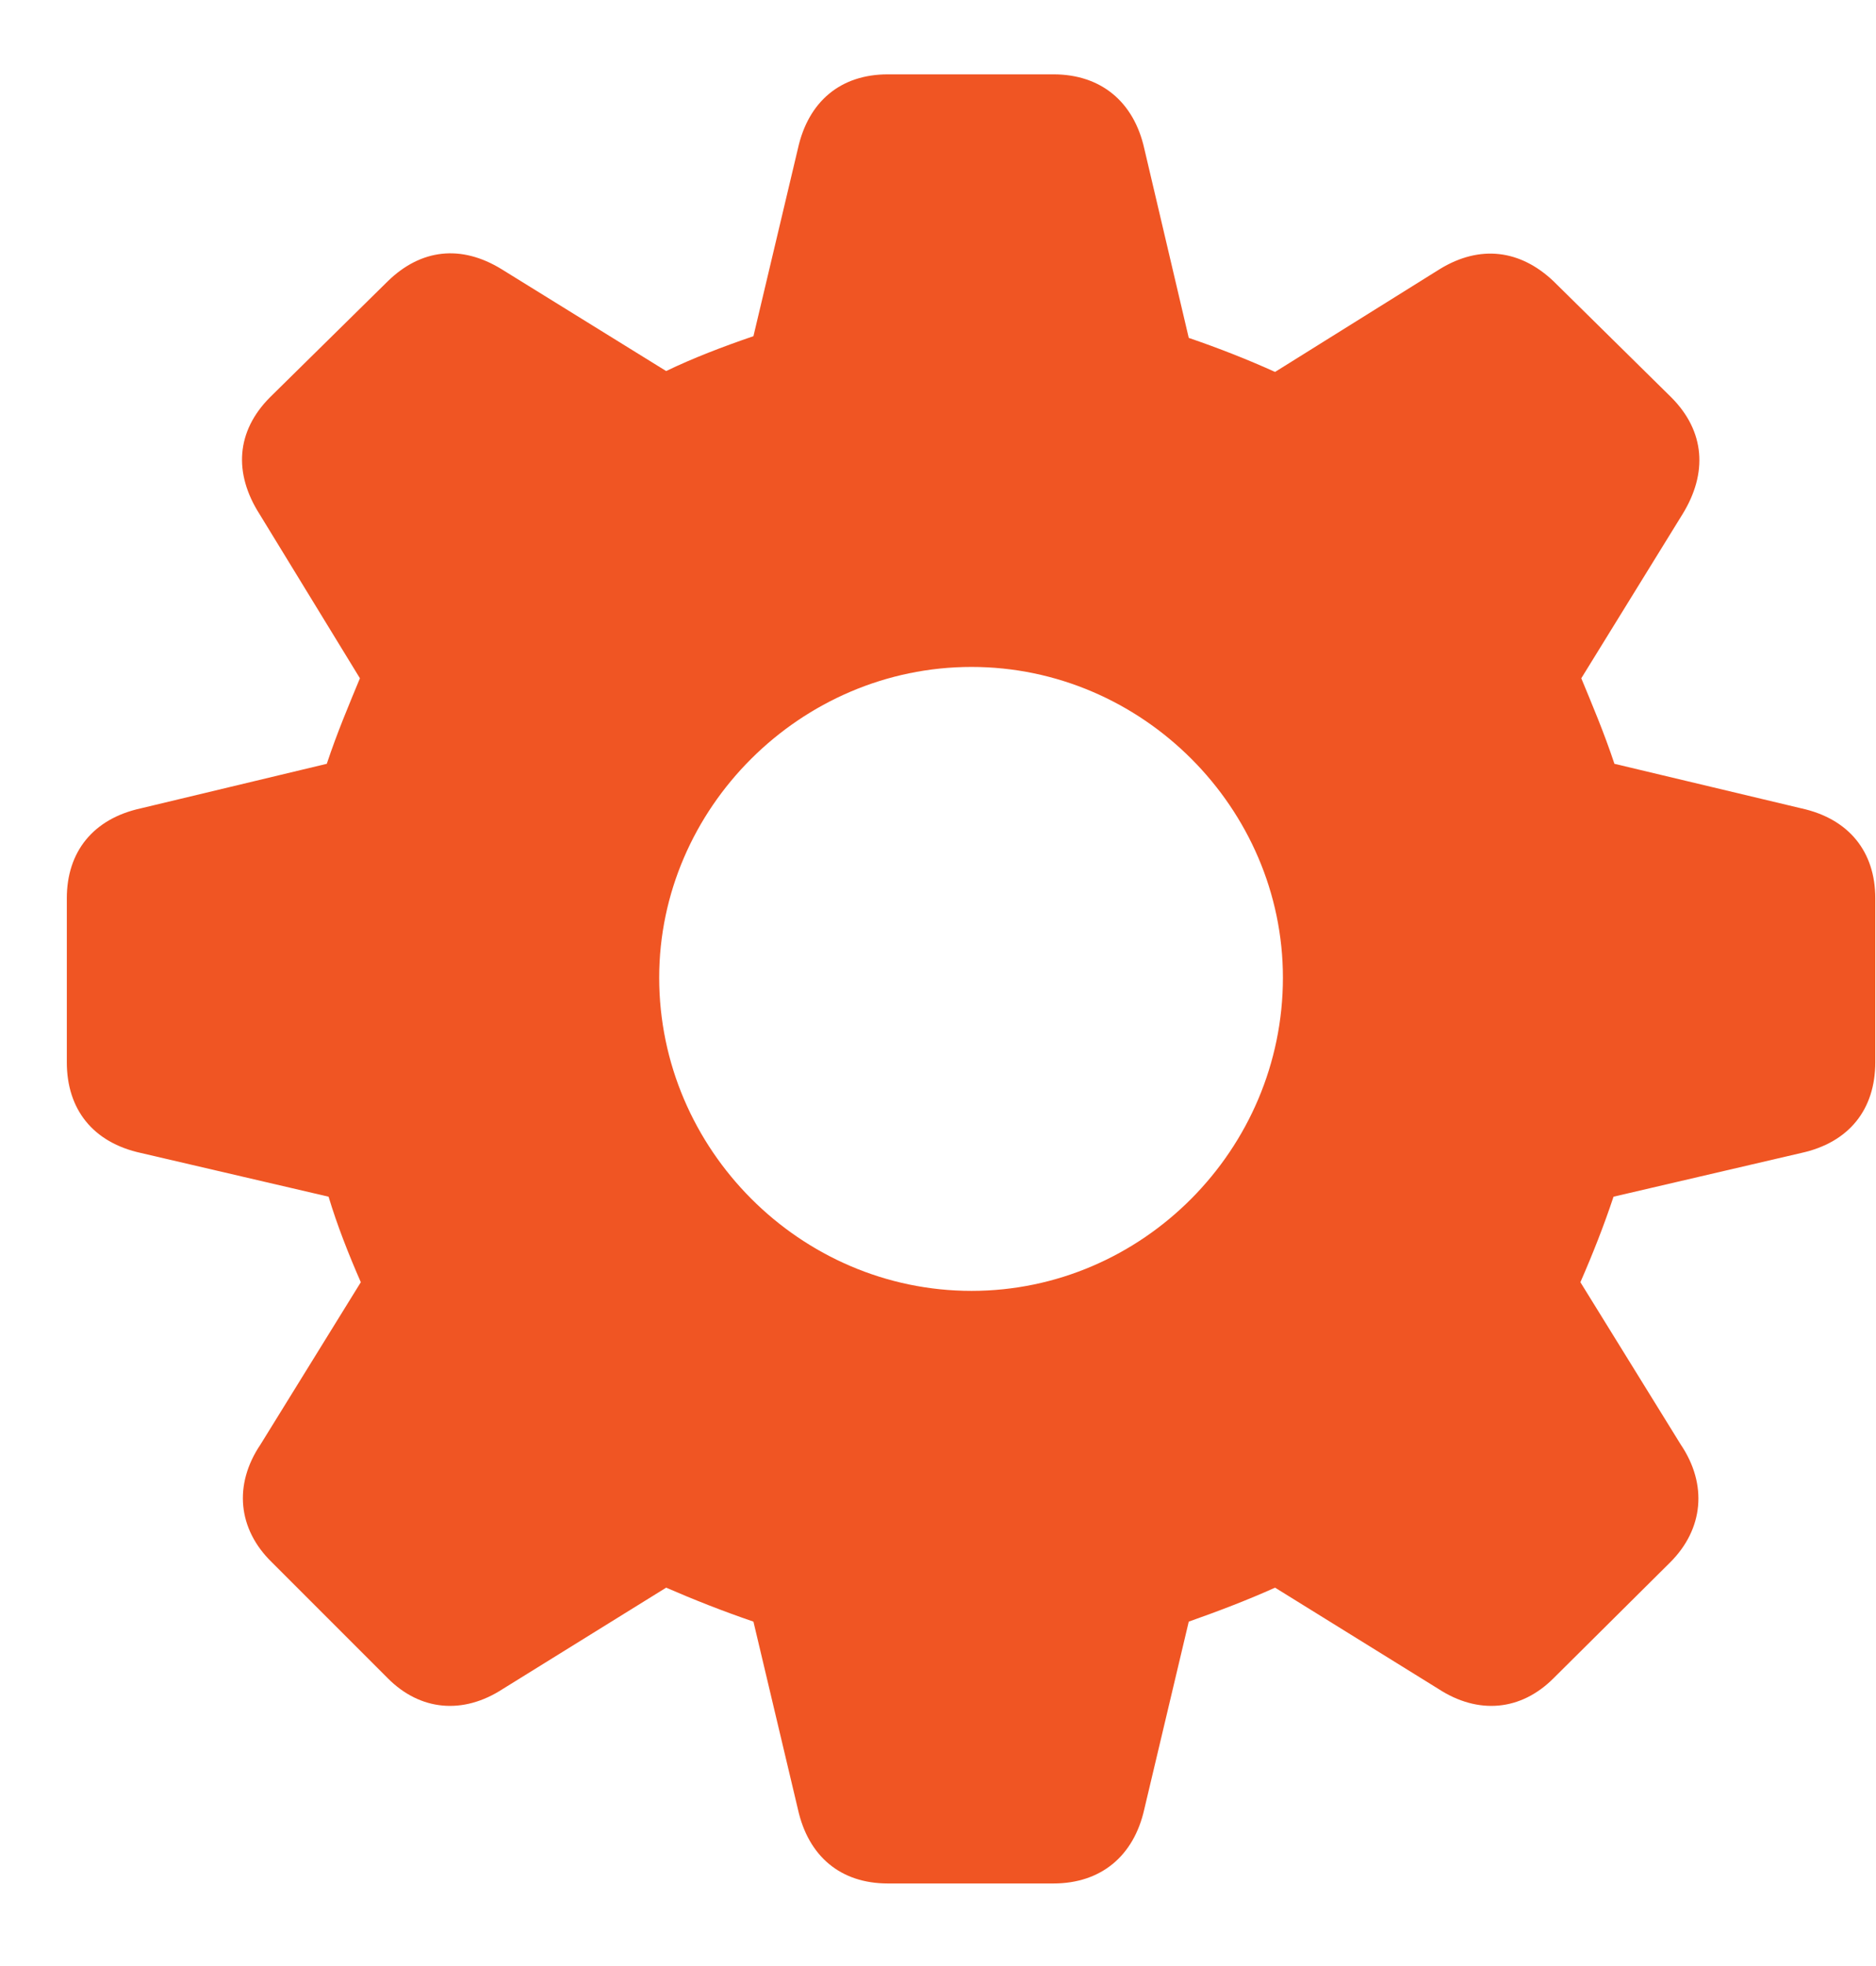 <svg width="21" height="22" viewBox="0 0 21 22" fill="none" xmlns="http://www.w3.org/2000/svg">
<path d="M9.938 21.076H11.793C12.32 21.076 12.691 20.773 12.809 20.246L13.307 18.146C13.639 18.029 13.971 17.902 14.273 17.766L16.1 18.898C16.549 19.191 17.027 19.143 17.389 18.781L18.697 17.482C19.068 17.111 19.117 16.613 18.814 16.164L17.691 14.348C17.828 14.035 17.955 13.713 18.062 13.391L20.162 12.902C20.699 12.785 20.992 12.414 20.992 11.887V10.051C20.992 9.533 20.699 9.162 20.162 9.045L18.072 8.547C17.955 8.195 17.818 7.873 17.701 7.59L18.834 5.754C19.117 5.295 19.088 4.826 18.707 4.445L17.389 3.146C17.018 2.795 16.568 2.736 16.119 3.01L14.273 4.162C13.971 4.025 13.648 3.898 13.307 3.781L12.809 1.662C12.691 1.135 12.32 0.832 11.793 0.832H9.938C9.41 0.832 9.049 1.135 8.932 1.662L8.434 3.762C8.092 3.879 7.76 4.006 7.457 4.152L5.611 3.01C5.162 2.736 4.713 2.785 4.342 3.146L3.023 4.445C2.643 4.826 2.613 5.295 2.906 5.754L4.029 7.59C3.912 7.873 3.775 8.195 3.658 8.547L1.578 9.045C1.041 9.162 0.748 9.533 0.748 10.051V11.887C0.748 12.414 1.041 12.785 1.578 12.902L3.678 13.391C3.775 13.713 3.902 14.035 4.039 14.348L2.916 16.164C2.613 16.613 2.662 17.111 3.043 17.482L4.342 18.781C4.703 19.143 5.182 19.191 5.631 18.898L7.457 17.766C7.77 17.902 8.092 18.029 8.434 18.146L8.932 20.246C9.049 20.773 9.41 21.076 9.938 21.076ZM10.875 14.445C8.961 14.445 7.379 12.863 7.379 10.94C7.379 9.045 8.961 7.463 10.875 7.463C12.789 7.463 14.361 9.045 14.361 10.94C14.361 12.863 12.789 14.445 10.875 14.445Z" fill="#F05523"/>
</svg>

